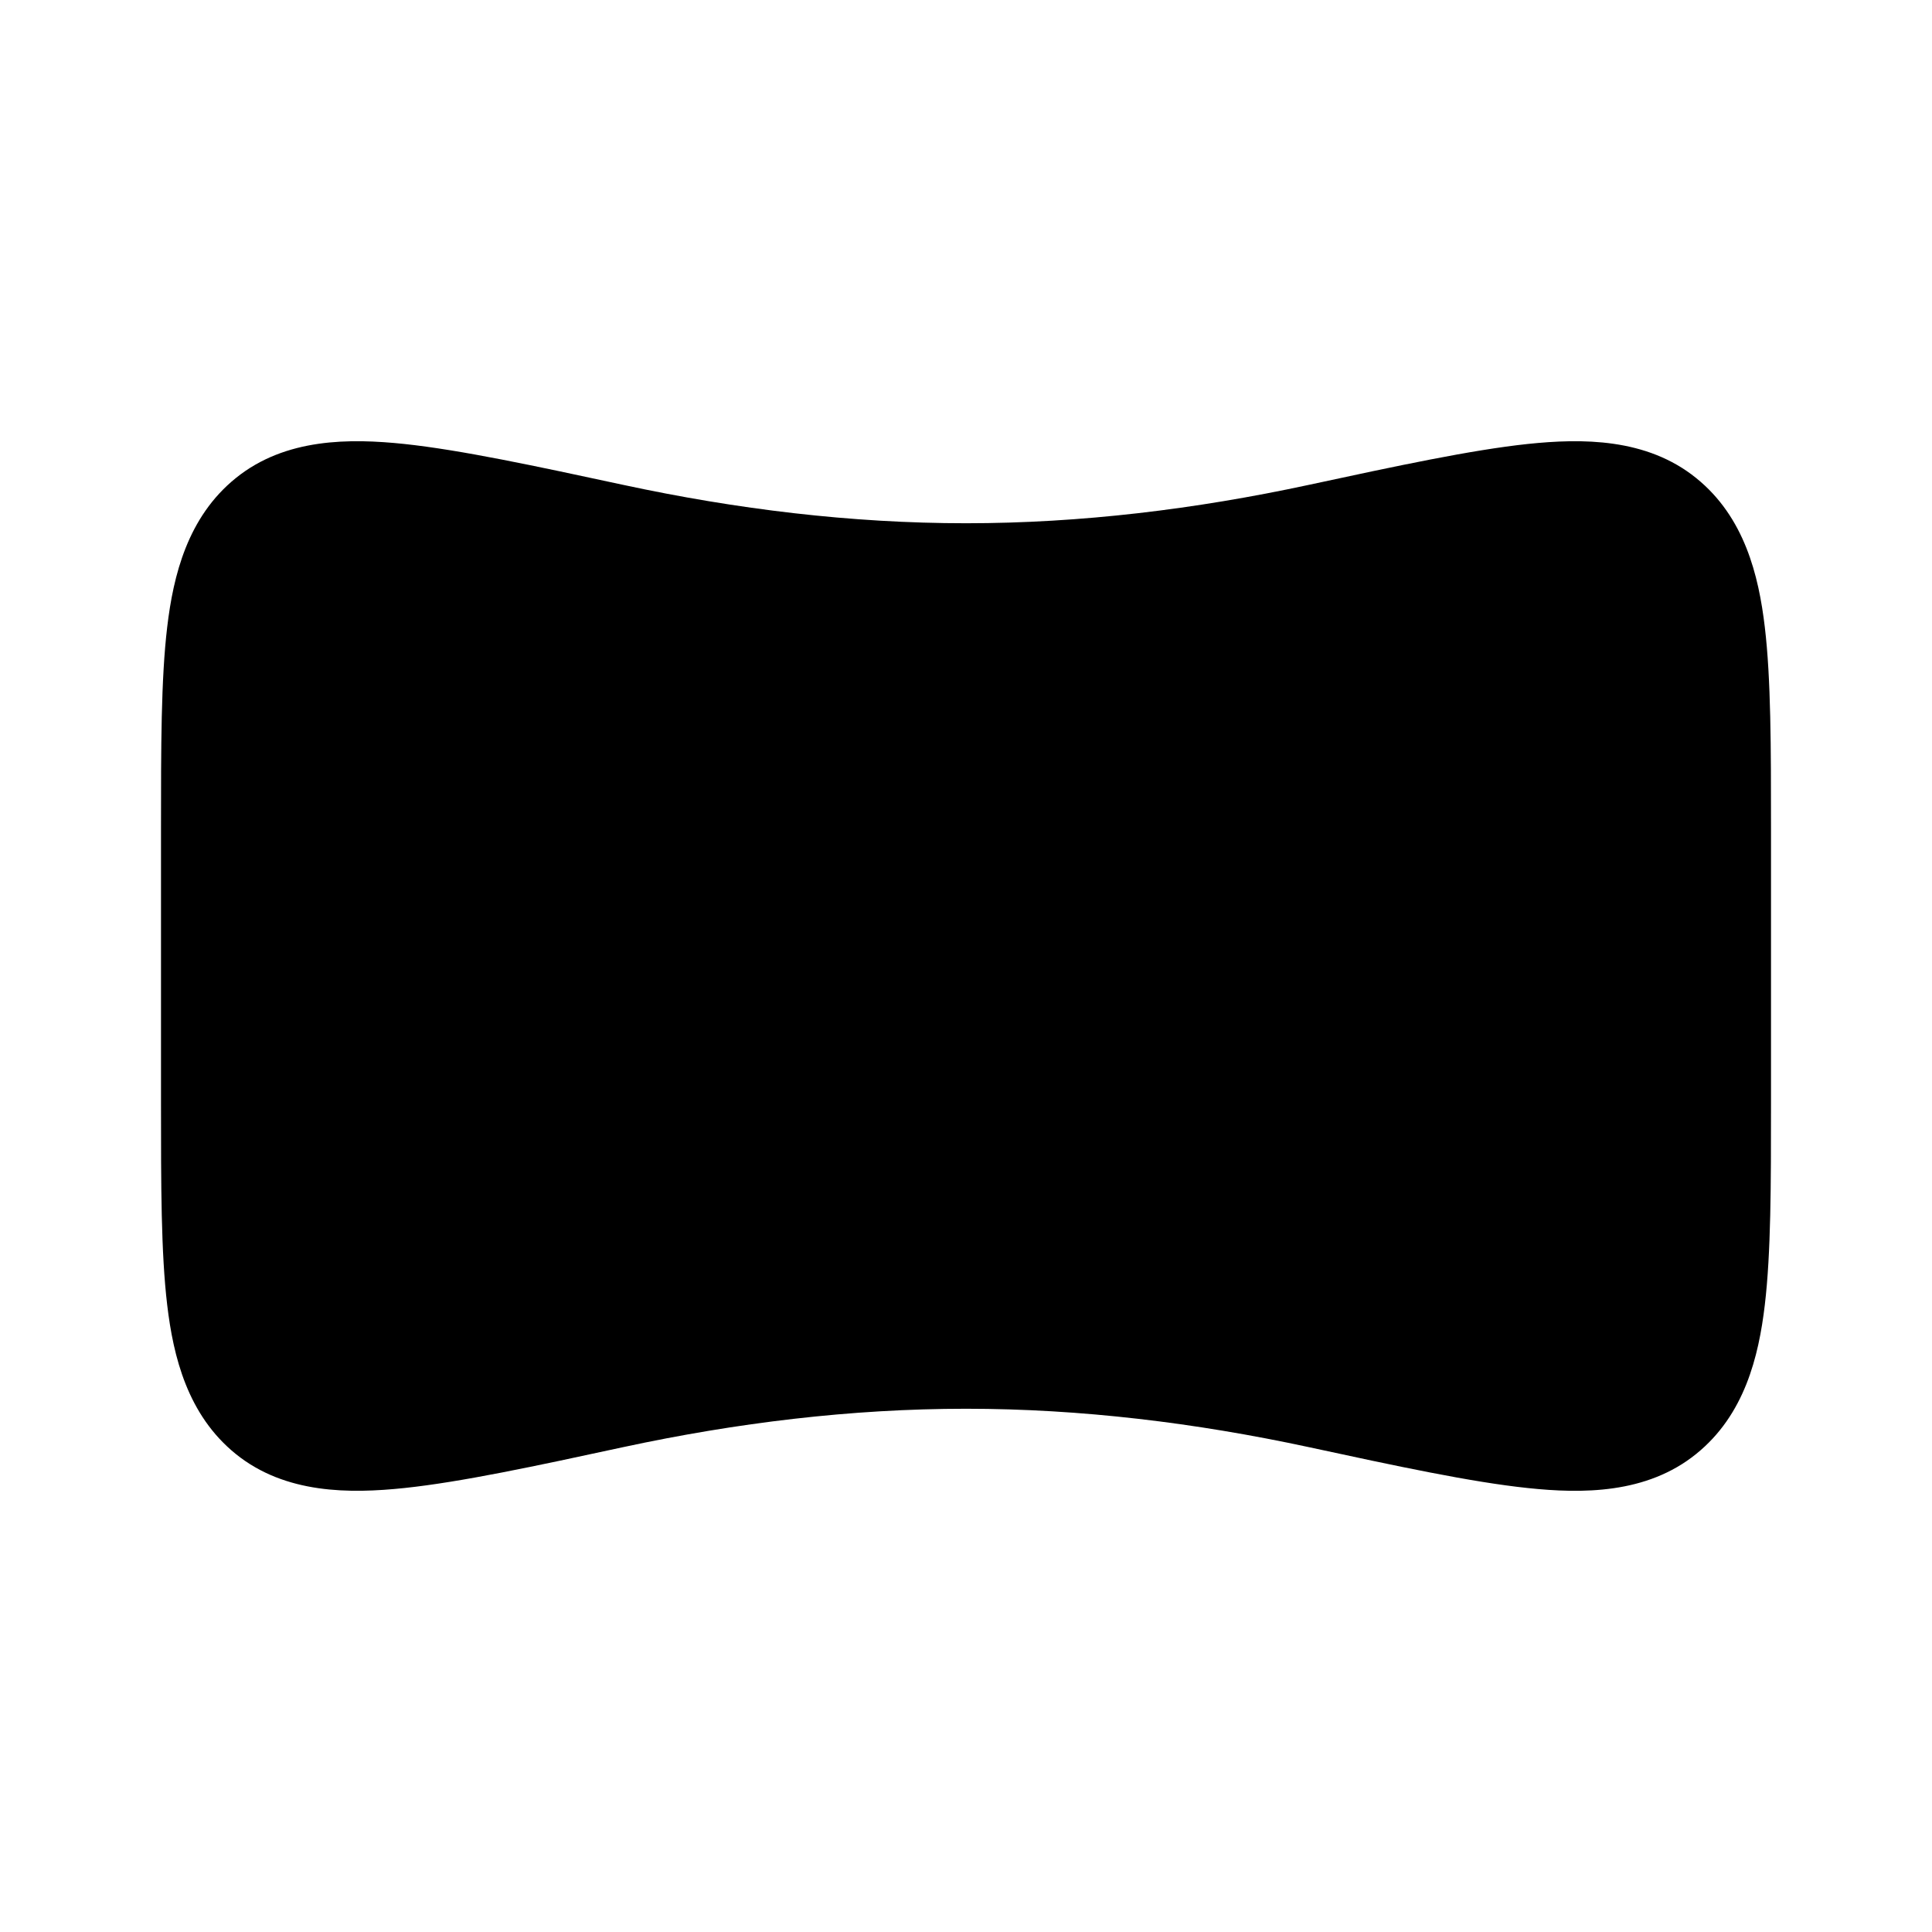 <svg xmlns="http://www.w3.org/2000/svg" width="24" height="24" viewBox="0 0 24 24" fill="none">
    <path fill="currentColor" fill-rule="evenodd" d="M18.979 5.515c.67-.07 1.474-.076 2.092.424.6.484.776 1.209.852 1.85.077.647.077 1.493.077 2.5v3.422c0 1.007 0 1.853-.077 2.5-.076.642-.252 1.366-.852 1.85-.618.5-1.421.495-2.092.424-.704-.074-1.618-.27-2.729-.51-1.397-.3-2.82-.475-4.25-.475-1.43 0-2.853.175-4.25.475-1.11.24-2.025.436-2.729.51-.67.07-1.474.076-2.092-.423-.6-.485-.776-1.21-.852-1.851C2 15.564 2 14.718 2 13.71V10.29c0-1.008 0-1.854.077-2.5.076-.642.253-1.367.852-1.851.618-.5 1.421-.494 2.092-.424.704.075 1.618.271 2.729.51 1.397.3 2.82.475 4.25.475 1.43 0 2.853-.175 4.25-.475 1.11-.239 2.025-.435 2.729-.51" clip-rule="evenodd"/>
</svg>